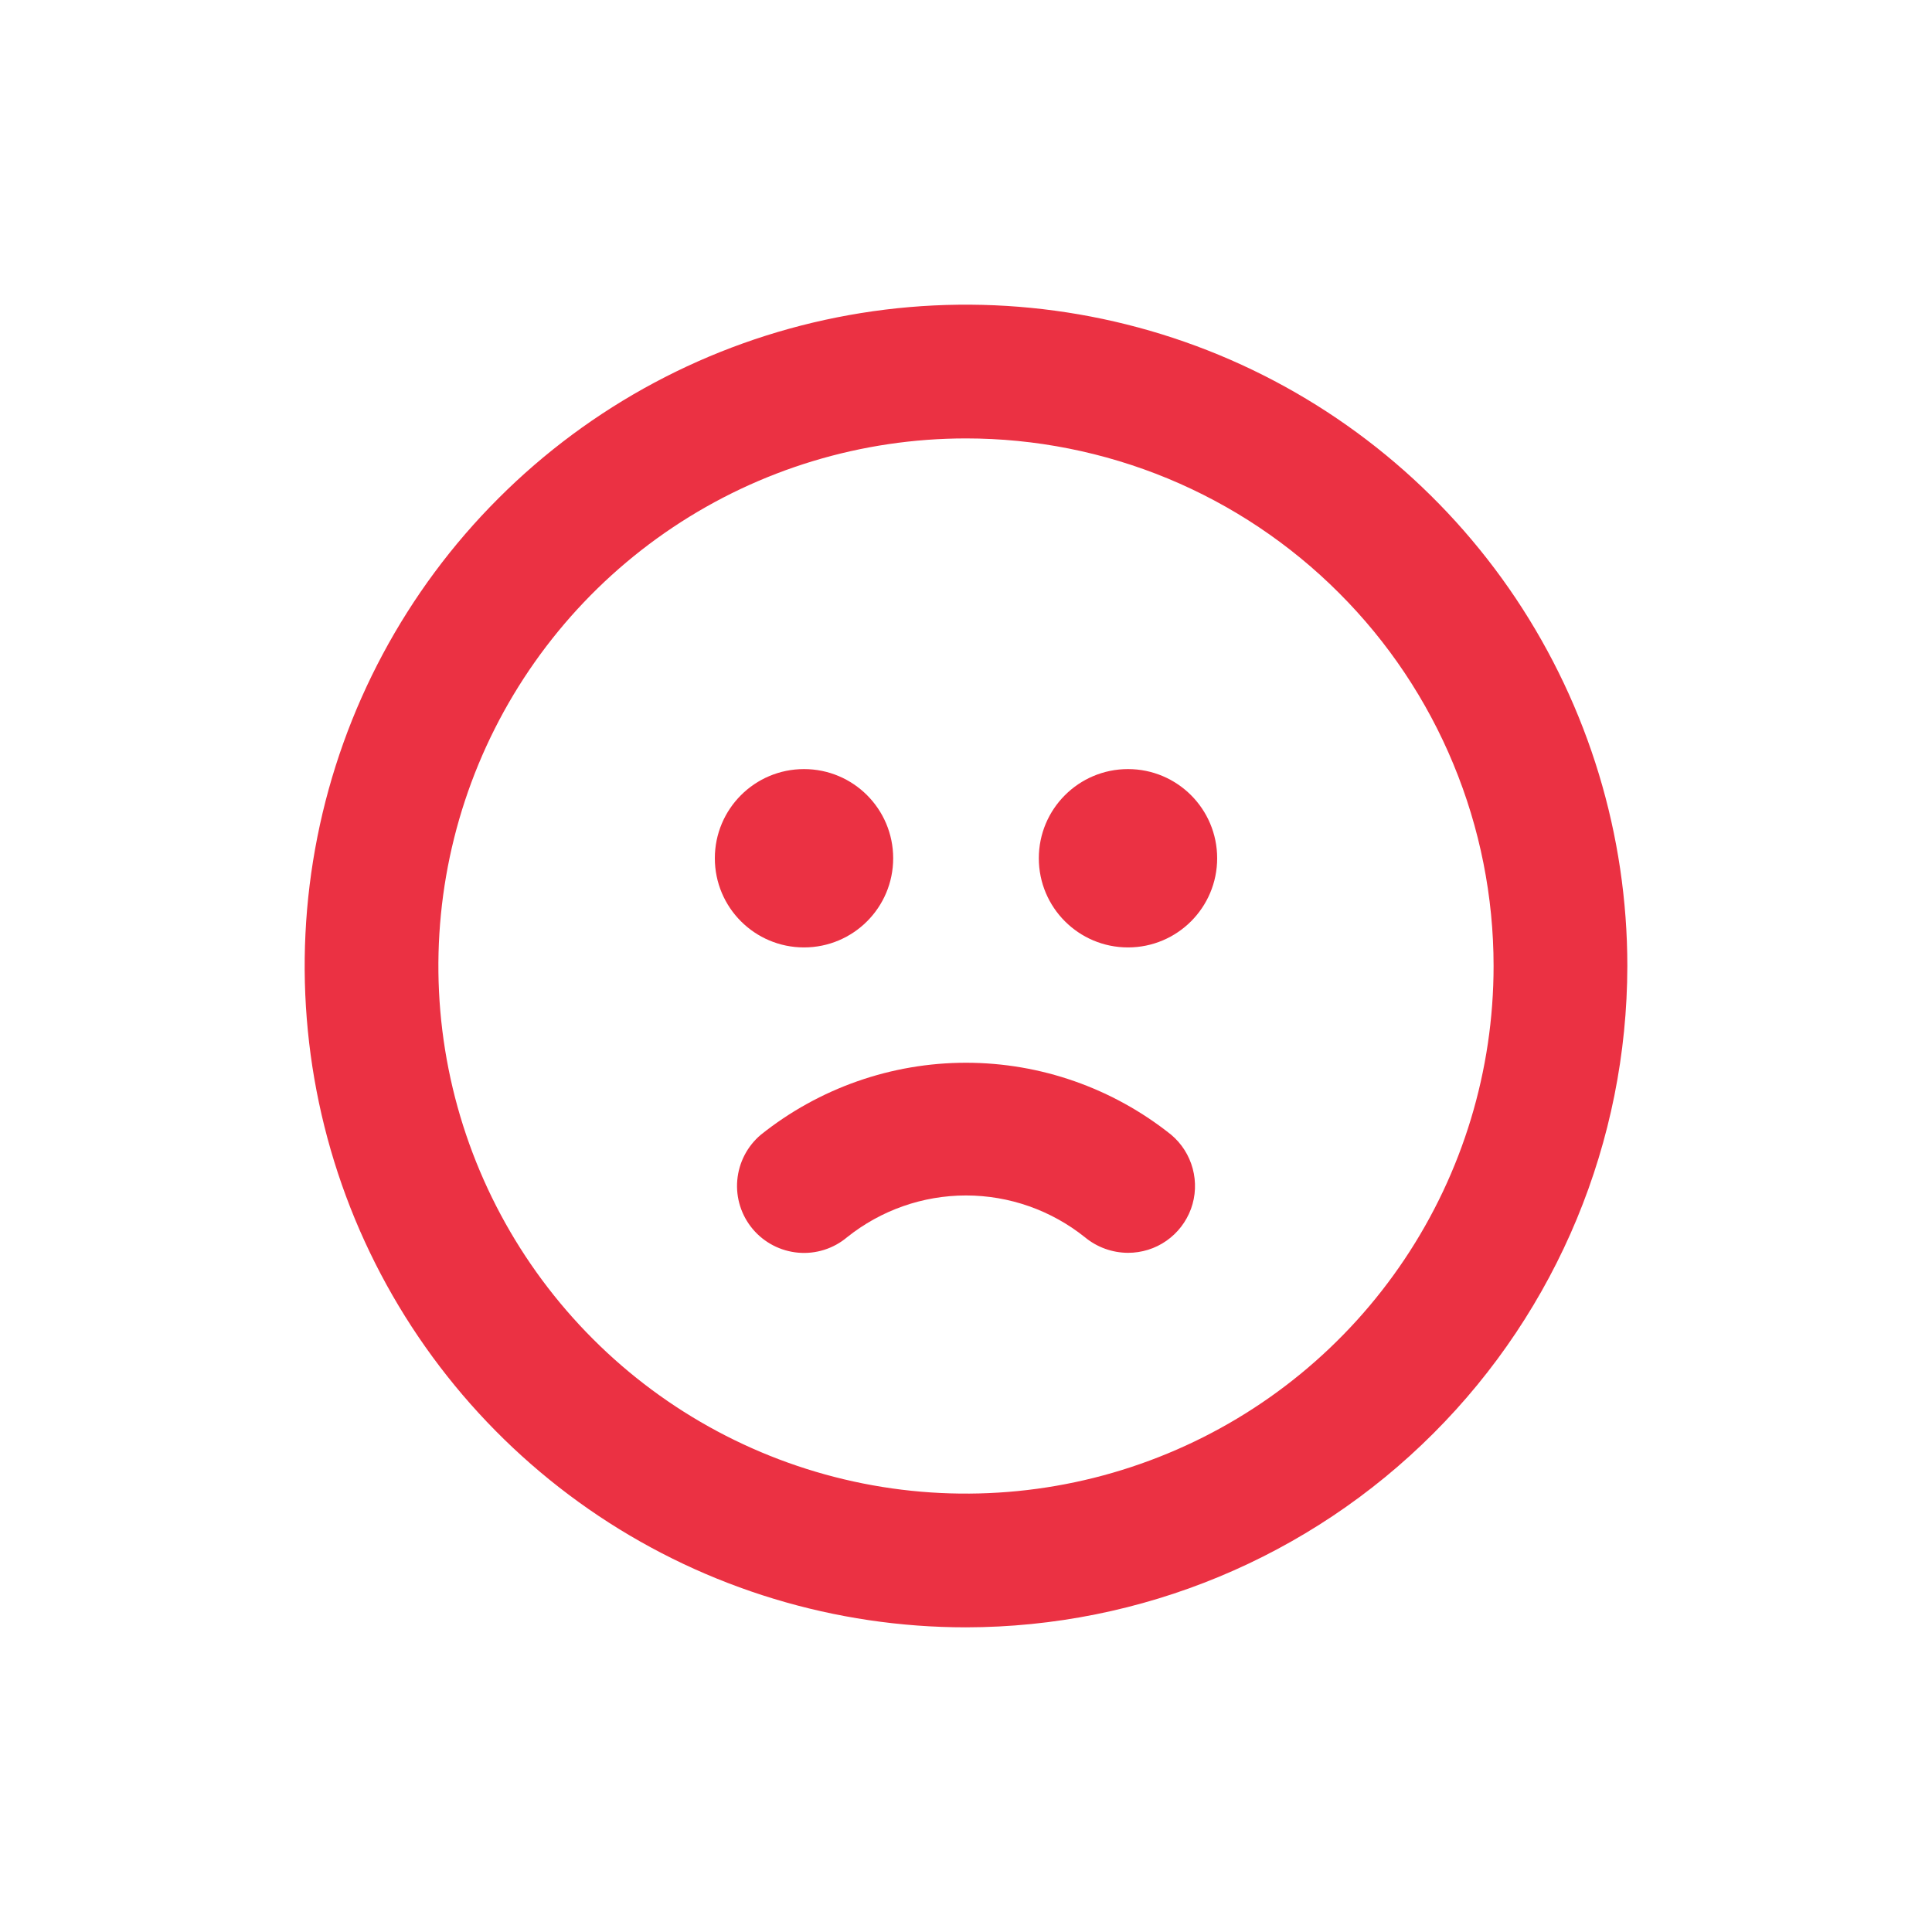 <svg width="26" height="26" viewBox="0 0 26 26" fill="none" xmlns="http://www.w3.org/2000/svg">
<path d="M13 21.9C11.24 21.9 9.519 21.378 8.055 20.4C6.592 19.422 5.451 18.032 4.777 16.406C4.104 14.78 3.928 12.99 4.271 11.264C4.614 9.537 5.462 7.951 6.707 6.707C7.951 5.462 9.537 4.614 11.264 4.271C12.99 3.928 14.78 4.104 16.406 4.777C18.032 5.451 19.422 6.592 20.4 8.055C21.378 9.519 21.9 11.24 21.9 13C21.897 15.36 20.959 17.622 19.29 19.29C17.622 20.959 15.36 21.897 13 21.9ZM13 5.9C11.596 5.9 10.223 6.316 9.055 7.097C7.888 7.877 6.978 8.986 6.44 10.283C5.903 11.58 5.762 13.008 6.036 14.385C6.31 15.762 6.987 17.027 7.98 18.02C8.972 19.013 10.238 19.69 11.615 19.964C12.992 20.238 14.42 20.097 15.717 19.559C17.014 19.022 18.123 18.112 18.903 16.945C19.684 15.777 20.1 14.404 20.1 13C20.1 12.068 19.916 11.144 19.559 10.283C19.203 9.422 18.68 8.639 18.02 7.98C17.361 7.32 16.578 6.797 15.717 6.44C14.856 6.084 13.932 5.9 13 5.9Z" fill="#EB3143"/>
<path d="M10.82 12.75C11.483 12.75 12.02 12.213 12.02 11.55C12.02 10.887 11.483 10.35 10.82 10.35C10.157 10.35 9.62 10.887 9.62 11.55C9.62 12.213 10.157 12.75 10.82 12.75Z" fill="#EB3143"/>
<path d="M15.18 12.75C15.843 12.75 16.38 12.213 16.38 11.55C16.38 10.887 15.843 10.35 15.18 10.35C14.517 10.35 13.98 10.887 13.98 11.55C13.98 12.213 14.517 12.75 15.18 12.75Z" fill="#EB3143"/>
<path d="M15.18 16.86C14.968 16.859 14.763 16.785 14.6 16.65C14.146 16.287 13.582 16.088 13 16.088C12.418 16.088 11.854 16.287 11.4 16.65C11.217 16.804 10.98 16.879 10.742 16.858C10.504 16.837 10.284 16.723 10.13 16.54C9.976 16.357 9.901 16.12 9.922 15.882C9.943 15.644 10.057 15.424 10.24 15.27C11.024 14.644 11.997 14.302 13 14.302C14.003 14.302 14.976 14.644 15.76 15.27C15.902 15.389 16.003 15.548 16.051 15.727C16.099 15.906 16.091 16.095 16.028 16.268C15.964 16.442 15.849 16.592 15.697 16.698C15.546 16.804 15.365 16.86 15.18 16.86Z" fill="#EB3143"/>
</svg>
